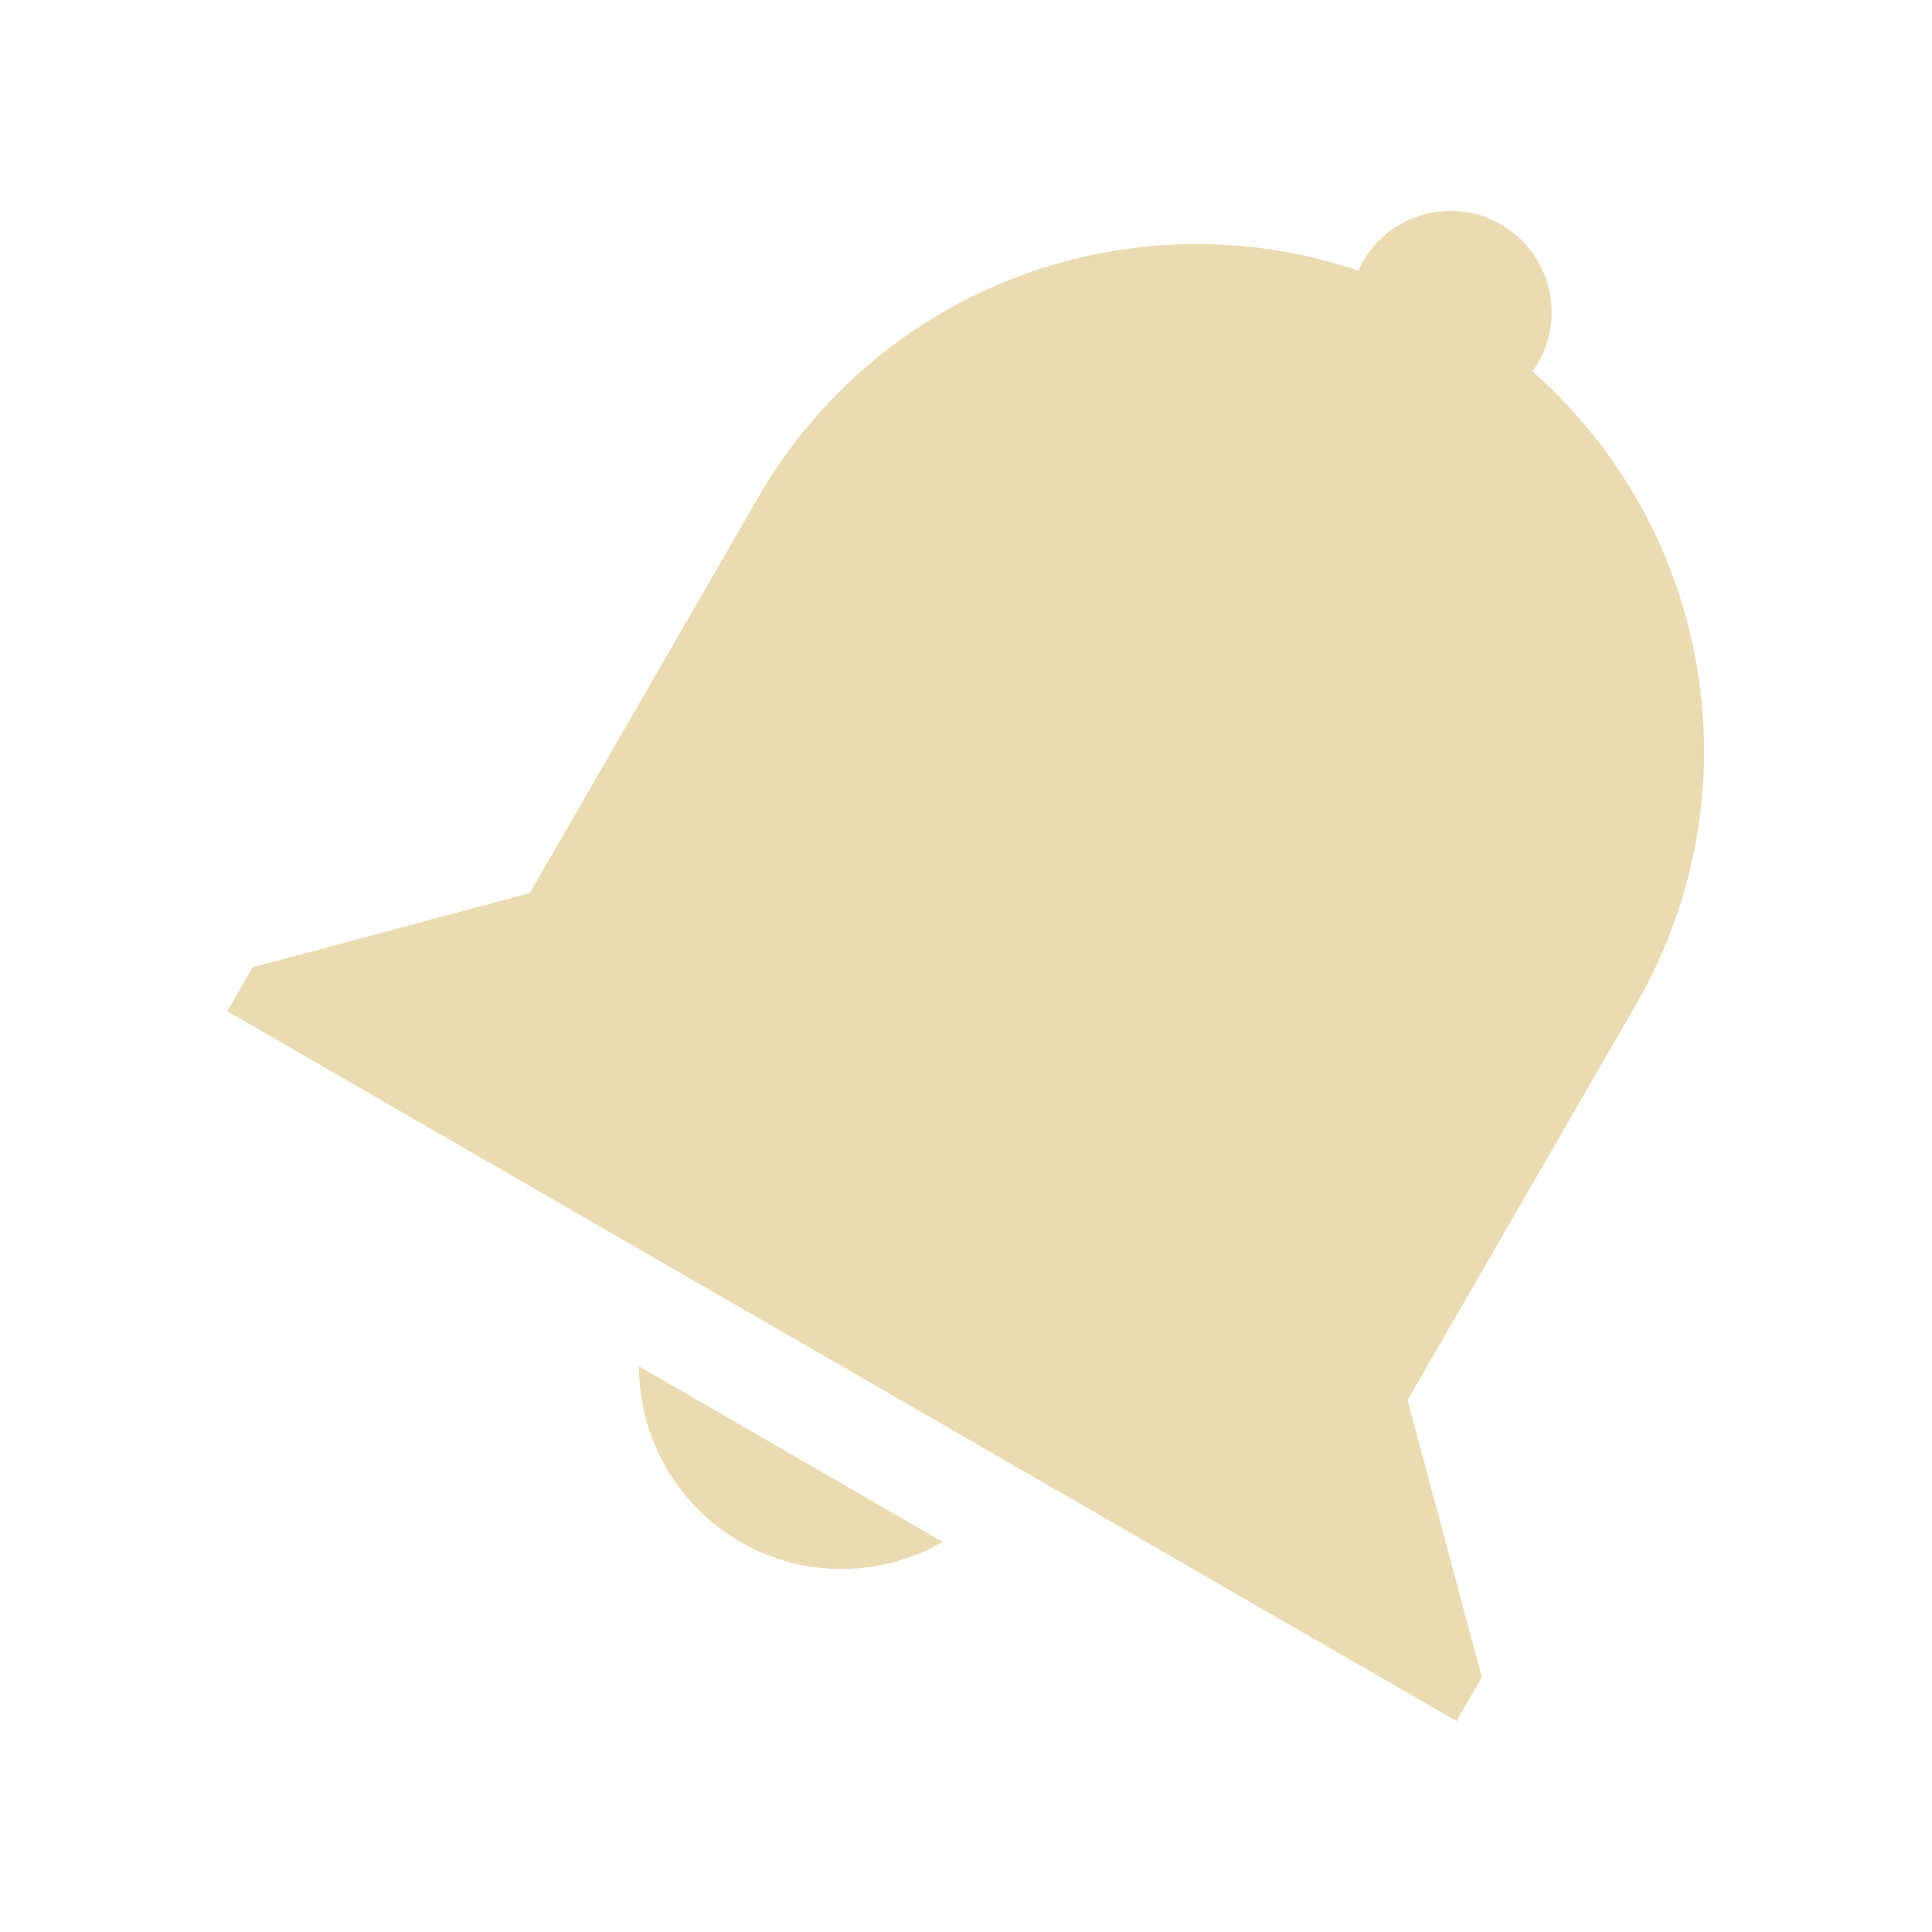 <svg width="16" height="16" version="1.1" viewBox="0 0 16 16" xmlns="http://www.w3.org/2000/svg">
  <defs>
    <style type="text/css">.ColorScheme-Text { color:#ebdbb2; } .ColorScheme-Highlight { color:#458588; }</style>
  </defs>
  <path class="ColorScheme-Text" d="m12.43 1.859c0.402 0.232 0.539 0.746 0.307 1.147-0.014 0.024-0.029 0.048-0.046 0.07 1.473 1.296 1.876 3.48 0.856 5.246l-1.89 3.273 0.615 2.295-0.21 0.364-10.18-5.879 0.21-0.364 2.295-0.615 1.89-3.273c1.02-1.767 3.113-2.51 4.972-1.882 0.011-0.026 0.024-0.051 0.037-0.075 0.233-0.402 0.746-0.539 1.147-0.307zm-4.622 10.91c-0.519 0.299-1.158 0.3-1.677 8.4e-4 -0.519-0.3-0.839-0.854-0.839-1.454z" fill="currentColor"/>
</svg>
